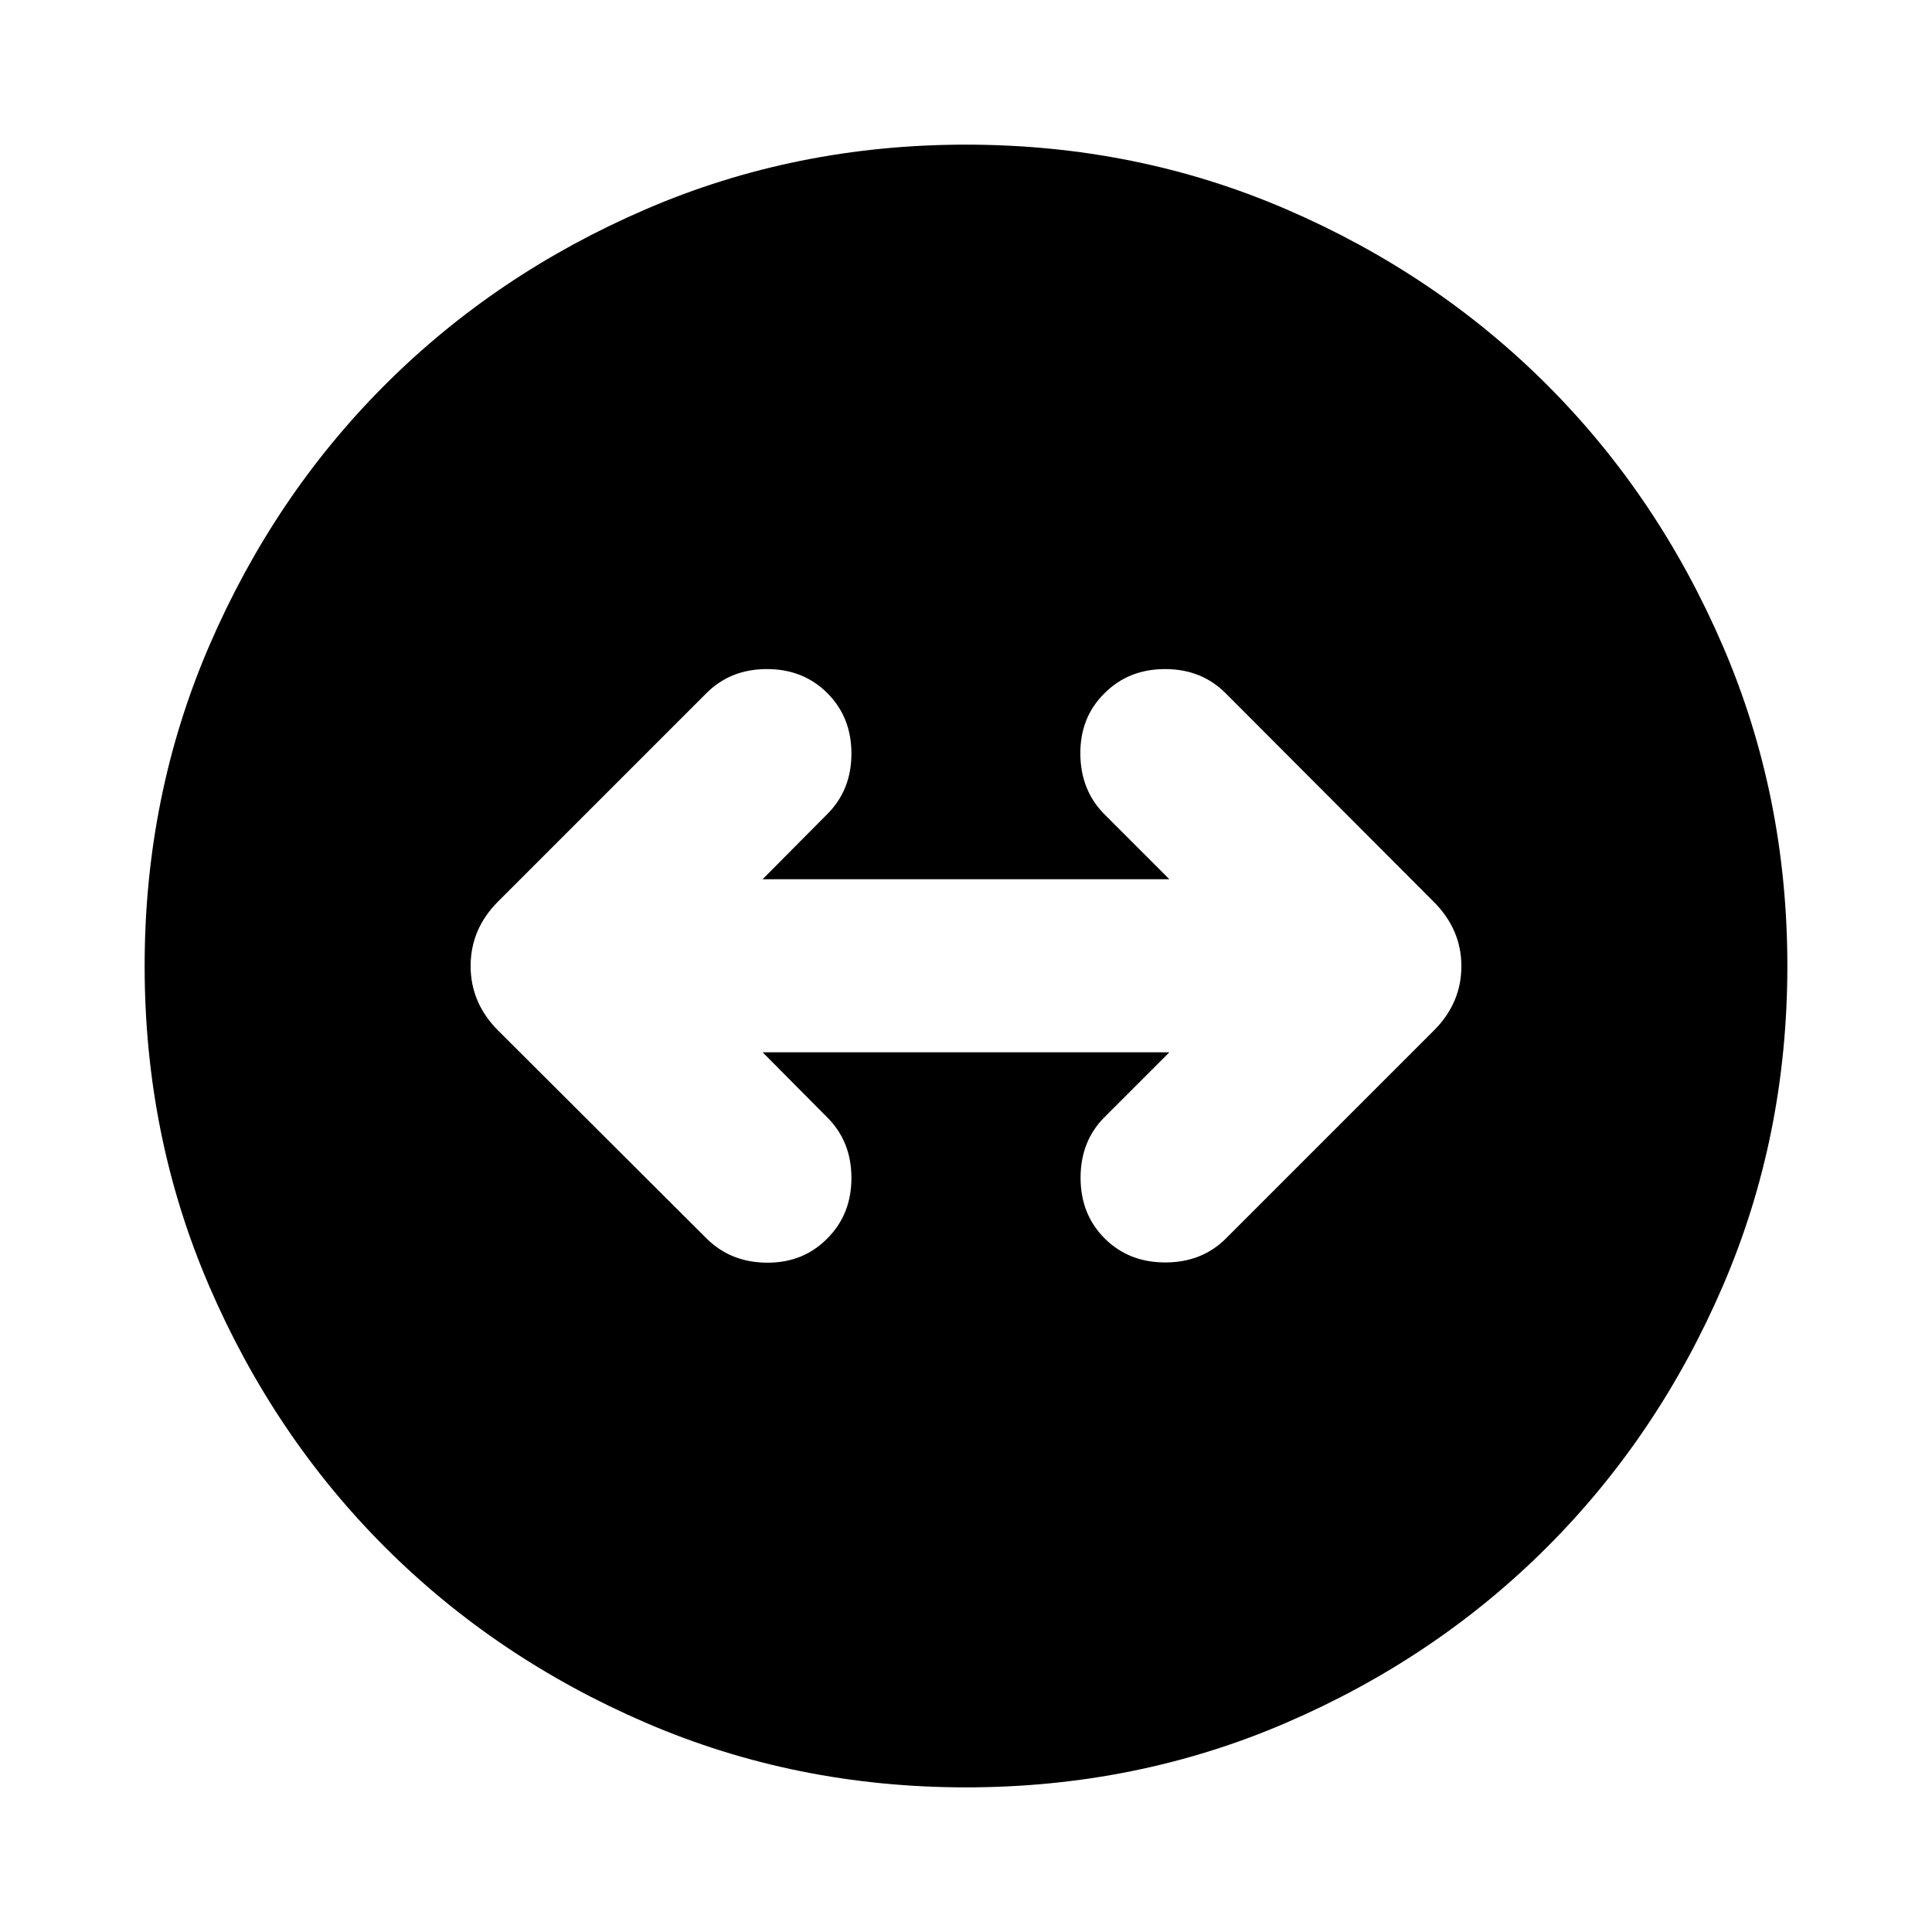 <svg xmlns="http://www.w3.org/2000/svg" height="24" viewBox="0 -960 960 960" width="24"><path d="M480-71.87q-84.67 0-159.11-32.1-74.43-32.1-129.63-87.29-55.19-55.2-87.29-129.63-32.1-74.44-32.1-159.11 0-84.67 32.1-159.11 32.1-74.43 87.29-129.63 55.2-55.19 129.63-87.29 74.44-32.1 159.11-32.1 84.67 0 159.11 32.1 74.43 32.1 129.63 87.29 55.19 55.2 87.29 129.63 32.1 74.44 32.1 159.11 0 84.67-32.1 159.11-32.1 74.43-87.29 129.63-55.2 55.19-129.63 87.29-74.44 32.1-159.11 32.1Zm-68.89-272.78q11.96-11.96 11.96-30.03 0-18.08-11.96-30.04l-32.18-32.41h202.14l-32.18 32.17Q536.93-393 536.93-374.8q0 18.19 11.96 30.15 11.96 11.95 30.15 11.95 18.2 0 30.16-11.95l103.28-103.28q13.67-13.68 13.67-31.95t-13.67-31.95L608.96-615.59q-11.96-11.95-30.04-11.95-18.07 0-30.03 11.95-12.19 11.96-12.07 30.16.11 18.19 12.07 30.15l32.18 32.17H378.93l32.18-32.41q11.96-11.96 11.96-30.03 0-18.08-11.96-30.04-11.96-11.95-30.03-11.95-18.08 0-30.04 11.95L247.52-512.07q-13.67 13.68-13.67 32.07t13.67 32.07l103.52 103.28q11.96 11.95 30.04 12.07 18.07.12 30.03-12.07Z"/></svg>